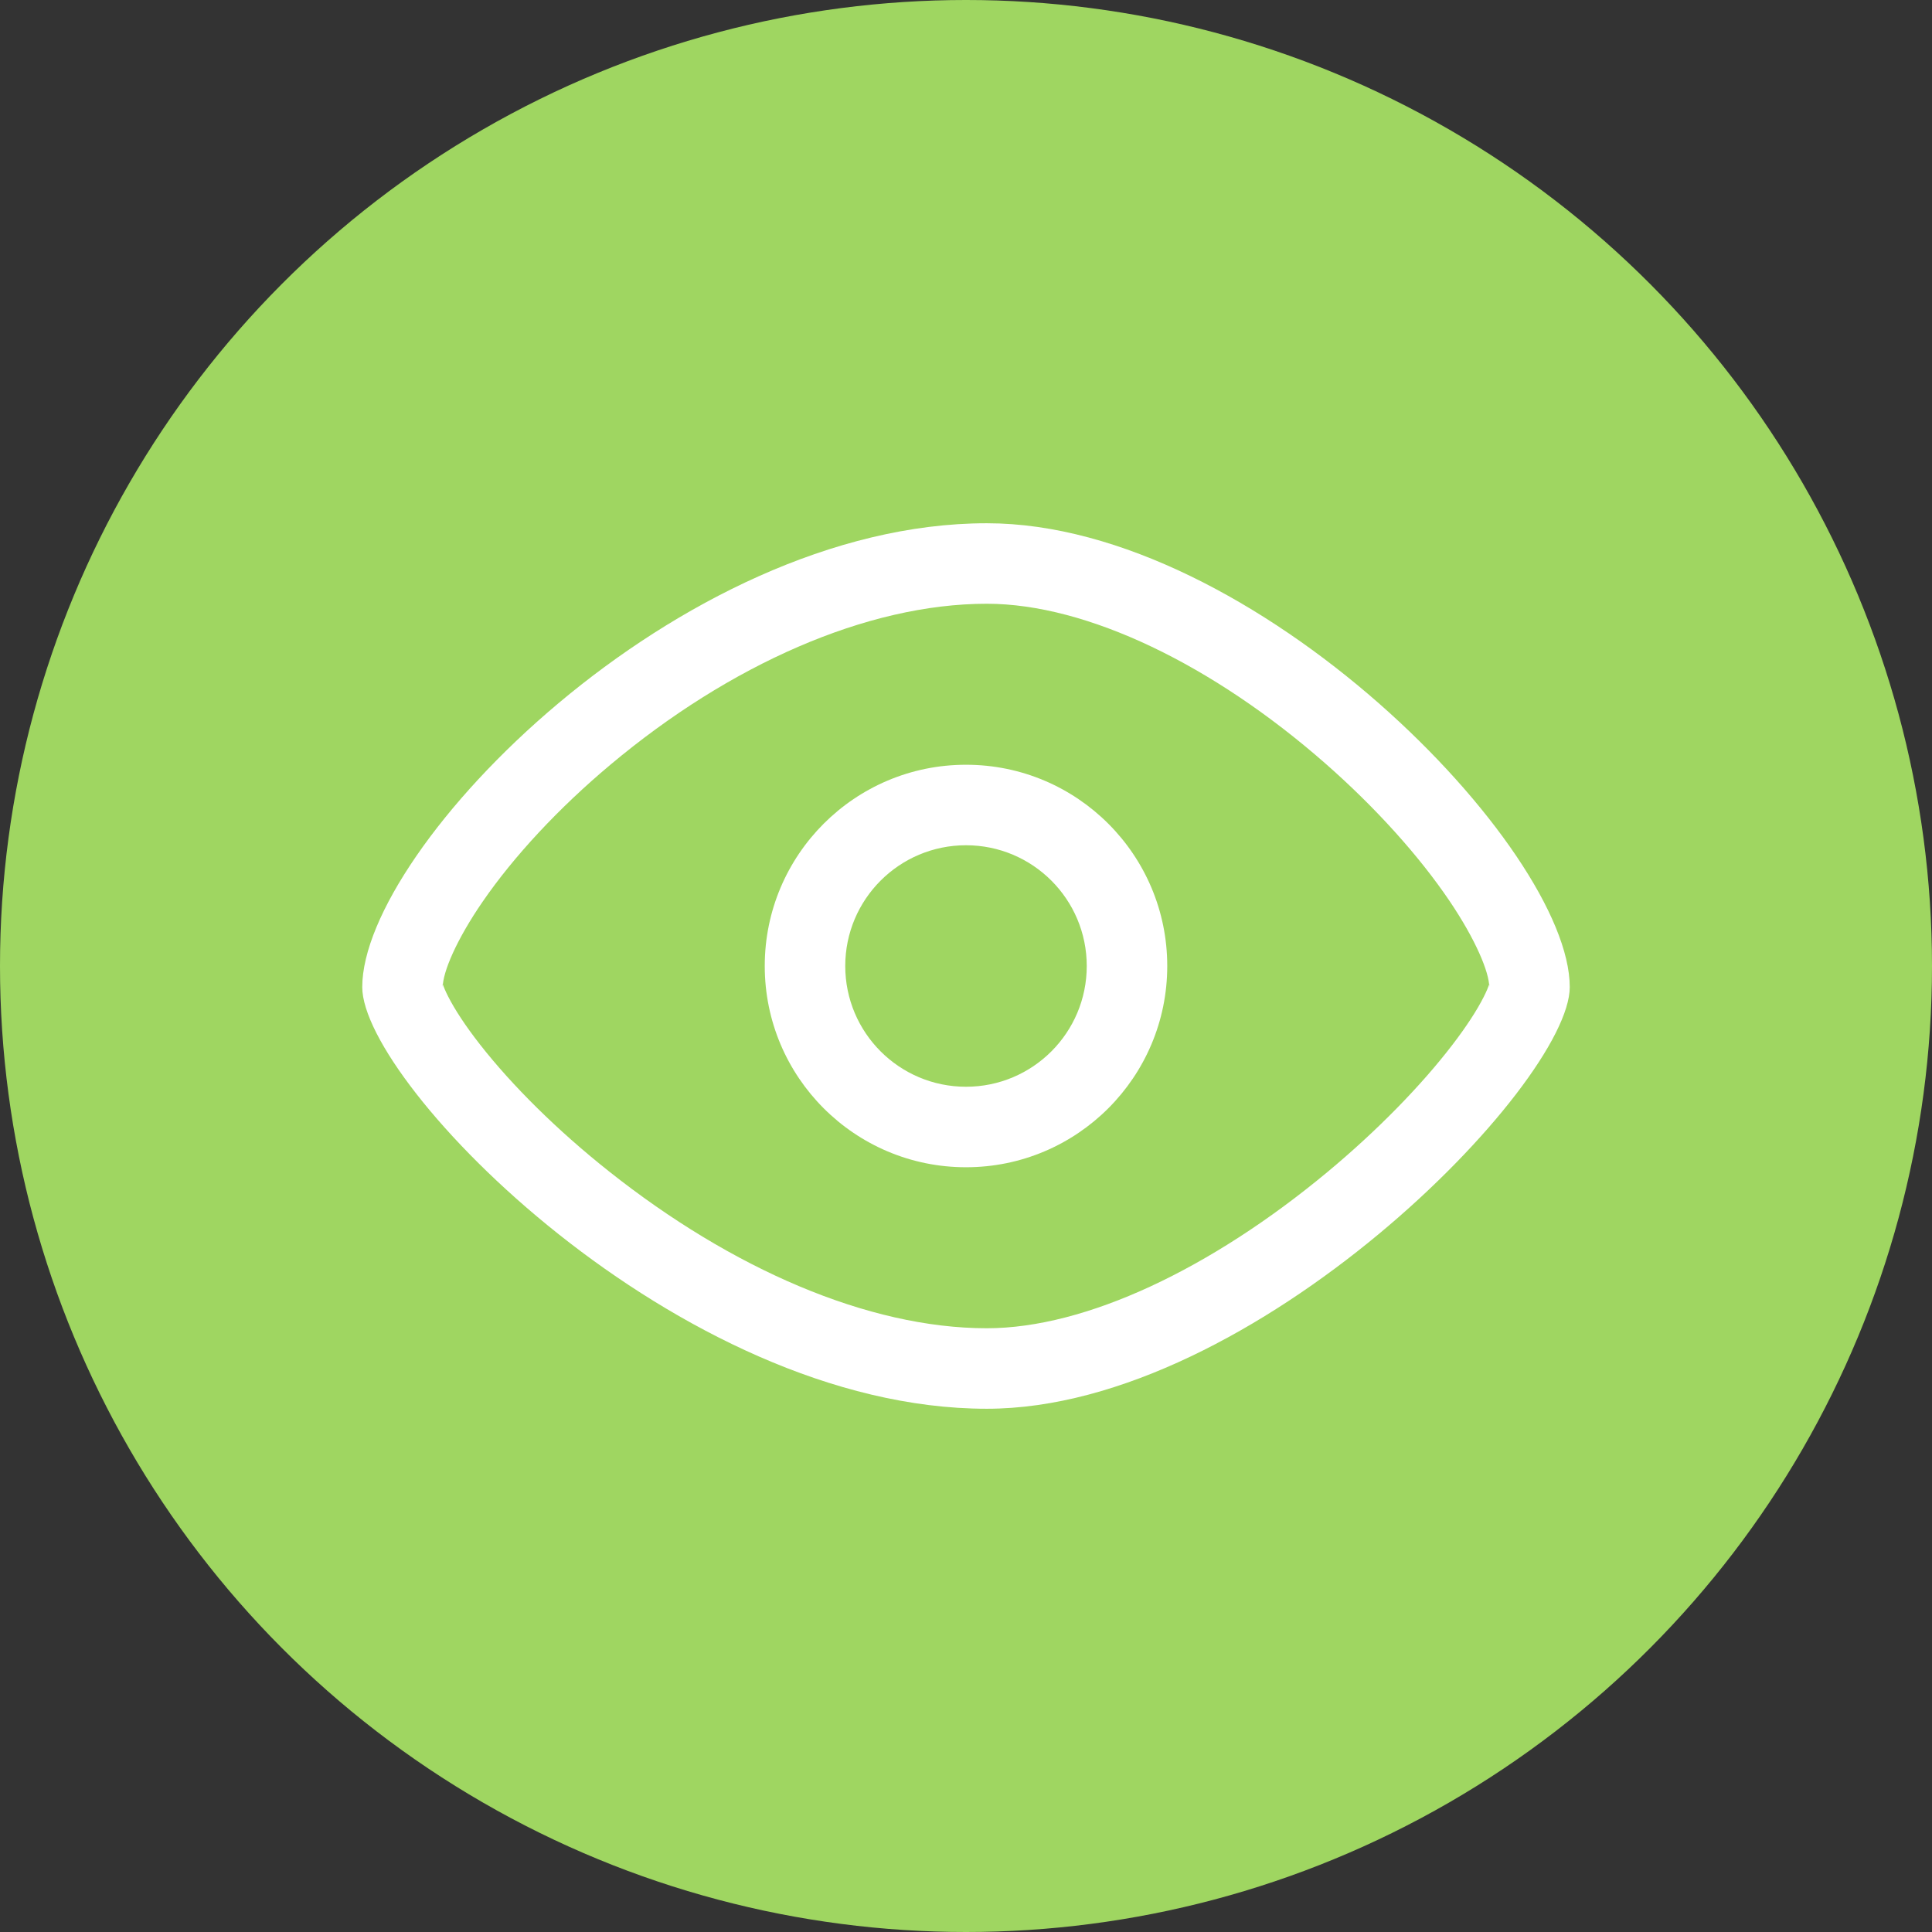 <?xml version="1.0" encoding="UTF-8"?>
<svg width="72px" height="72px" viewBox="0 0 72 72" version="1.1" xmlns="http://www.w3.org/2000/svg" xmlns:xlink="http://www.w3.org/1999/xlink">
    <rect x="0" y="0" width="72" height="72" fill="#333333" stroke="none"/>
    <!-- Generator: Sketch 41 (35326) - http://www.bohemiancoding.com/sketch -->
    <title>icon_account_follow_round</title>
    <desc>Created with Sketch.</desc>
    <defs></defs>
    <g id="Symbols" stroke="none" stroke-width="1" fill="none" fill-rule="evenodd">
        <g id="icon_account_follow_round">
            <rect id="icon" x="0" y="0" width="72" height="72"></rect>
            <ellipse id="Oval-39" fill="#9FD661" cx="36" cy="36" rx="36" ry="36"></ellipse>
            <path d="M36.776,52.5 C25.268,52.5 13.5,40.4 13.5,36.786 C13.5,31.6 25.268,19.5 36.776,19.5 C46.732,19.5 58.5,31.6 58.5,36.786 C58.5,40.4 46.732,52.5 36.776,52.5 Z M36.776,49.5 C40.464,49.5 45.134,47.278 49.455,43.69 C51.314,42.146 52.96,40.46 54.124,38.941 C54.648,38.258 55.047,37.643 55.296,37.148 C55.396,36.95 55.464,36.787 55.499,36.673 C55.505,36.652 55.5,36.683 55.5,36.786 C55.5,36.237 55.003,35.032 54.02,33.576 C52.89,31.904 51.267,30.098 49.393,28.453 C45.208,24.782 40.508,22.5 36.776,22.5 C32.292,22.5 27.178,24.784 22.75,28.497 C20.809,30.124 19.145,31.92 17.99,33.598 C16.999,35.037 16.5,36.236 16.5,36.786 C16.5,36.682 16.494,36.65 16.5,36.67 C16.535,36.782 16.602,36.942 16.702,37.138 C16.953,37.631 17.355,38.243 17.883,38.919 C19.074,40.444 20.762,42.12 22.688,43.648 C27.256,47.274 32.343,49.5 36.776,49.5 Z" id="Oval-289" fill="#FFFFFF"></path>
            <path d="M36,43.5 C31.858,43.5 28.5,40.142 28.5,36 C28.5,31.858 31.858,28.5 36,28.5 C40.142,28.5 43.5,31.858 43.5,36 C43.5,40.142 40.142,43.5 36,43.5 Z M36,40.5 C38.485,40.5 40.5,38.485 40.5,36 C40.5,33.515 38.485,31.5 36,31.5 C33.515,31.5 31.5,33.515 31.5,36 C31.5,38.485 33.515,40.5 36,40.5 Z" id="Oval" fill="#FFFFFF"></path>
        </g>
    </g>
</svg>